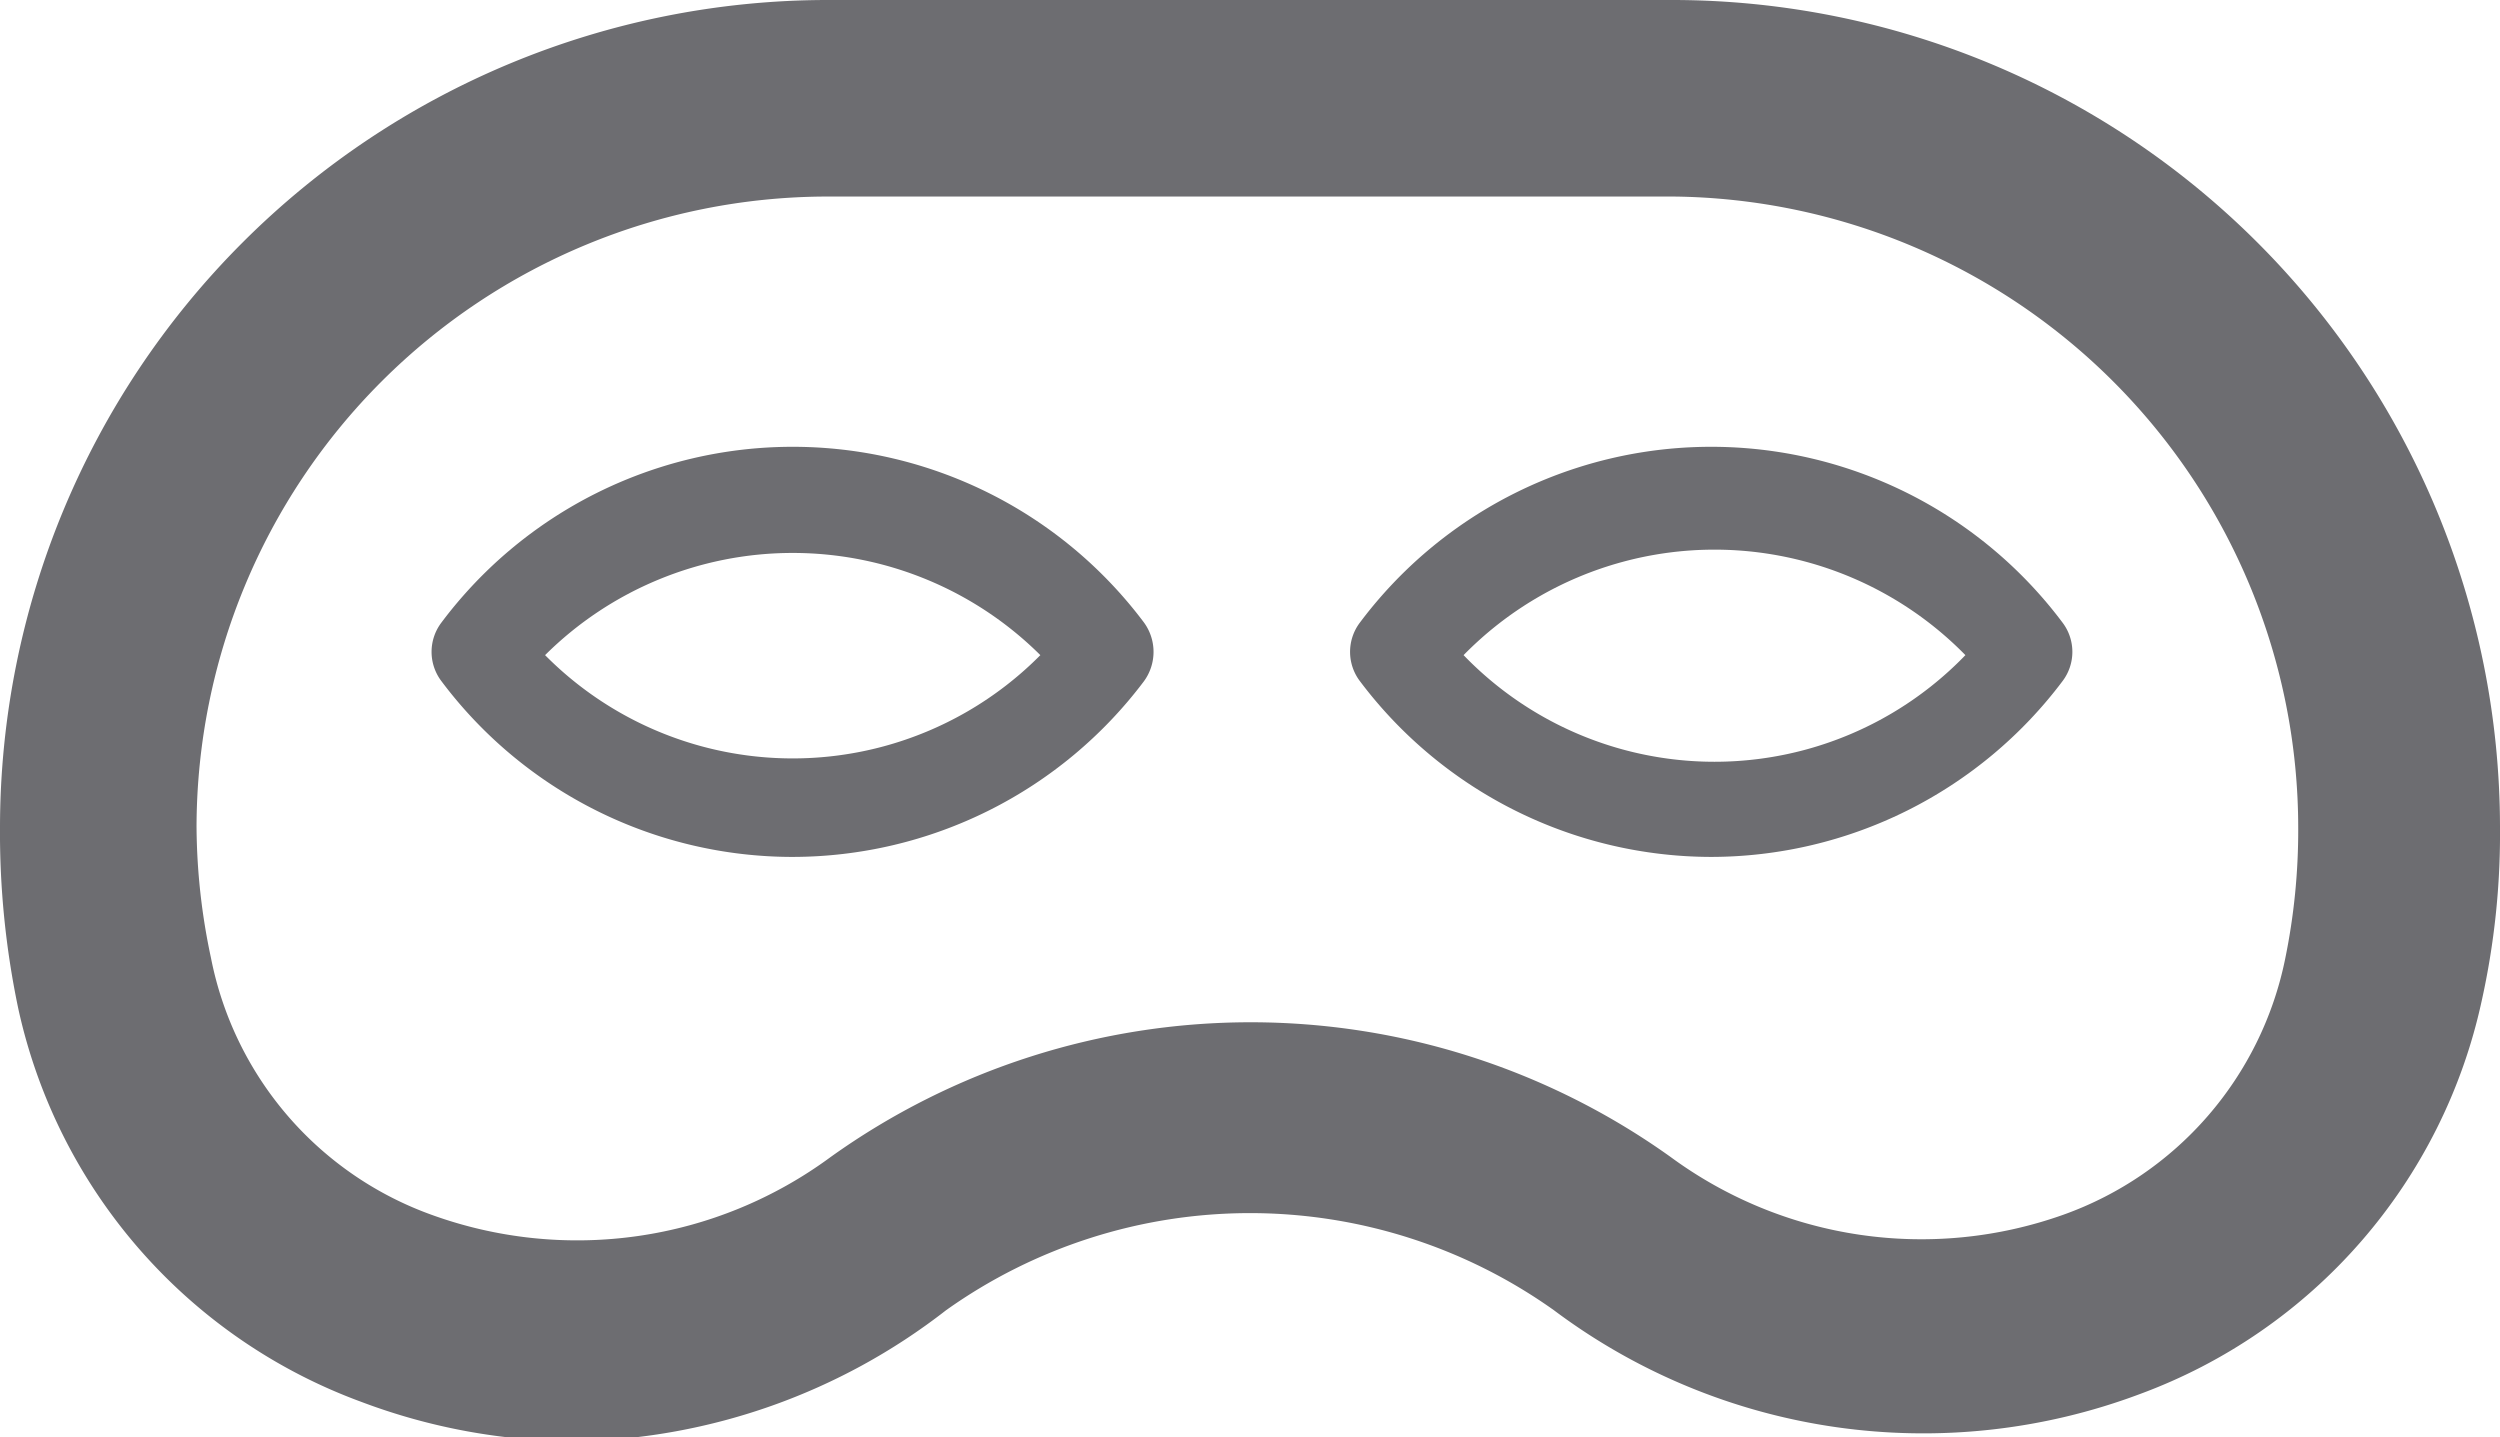 <svg xmlns="http://www.w3.org/2000/svg" viewBox="0 0 19.08 10.97"><defs><style>.cls-1{fill:#6d6d71;}</style></defs><title>Anonymize-ico</title><g id="Layer_2" data-name="Layer 2"><g id="Layer_1-2" data-name="Layer 1"><path class="cls-1" d="M4.4,11a4.66,4.66,0,0,1-1.64-.3,4.14,4.14,0,0,1-2.62-3A6.53,6.53,0,0,1,0,6.31,6.32,6.32,0,0,1,6.31,0h6.46a6.32,6.32,0,0,1,6.31,6.31,5.89,5.89,0,0,1-.14,1.33,4.13,4.13,0,0,1-2.61,3A4.7,4.7,0,0,1,11.86,10a4,4,0,0,0-4.64,0A4.74,4.74,0,0,1,4.4,11ZM6.31,1.5A4.82,4.82,0,0,0,1.5,6.31a4.88,4.88,0,0,0,.11,1A2.62,2.62,0,0,0,3.29,9.27a3.26,3.26,0,0,0,3.05-.44,5.51,5.51,0,0,1,6.41,0,3.23,3.23,0,0,0,3,.44,2.63,2.63,0,0,0,1.69-1.95,4.87,4.87,0,0,0,.1-1A4.82,4.82,0,0,0,12.77,1.5Z"/><path class="cls-1" d="M6.05,6.54A3.35,3.35,0,0,1,3.37,5.2a.37.37,0,0,1,0-.45,3.35,3.35,0,0,1,5.36,0,.38.38,0,0,1,0,.45A3.36,3.36,0,0,1,6.05,6.54ZM4.16,5A2.66,2.66,0,0,0,7.94,5,2.68,2.68,0,0,0,4.16,5Z"/><path class="cls-1" d="M13.06,6.54A3.36,3.36,0,0,1,10.38,5.2a.37.37,0,0,1,0-.45,3.35,3.35,0,0,1,5.36,0,.37.37,0,0,1,0,.45A3.36,3.36,0,0,1,13.06,6.54ZM11.17,5A2.66,2.66,0,0,0,15,5,2.68,2.68,0,0,0,11.17,5Z"/></g></g></svg>